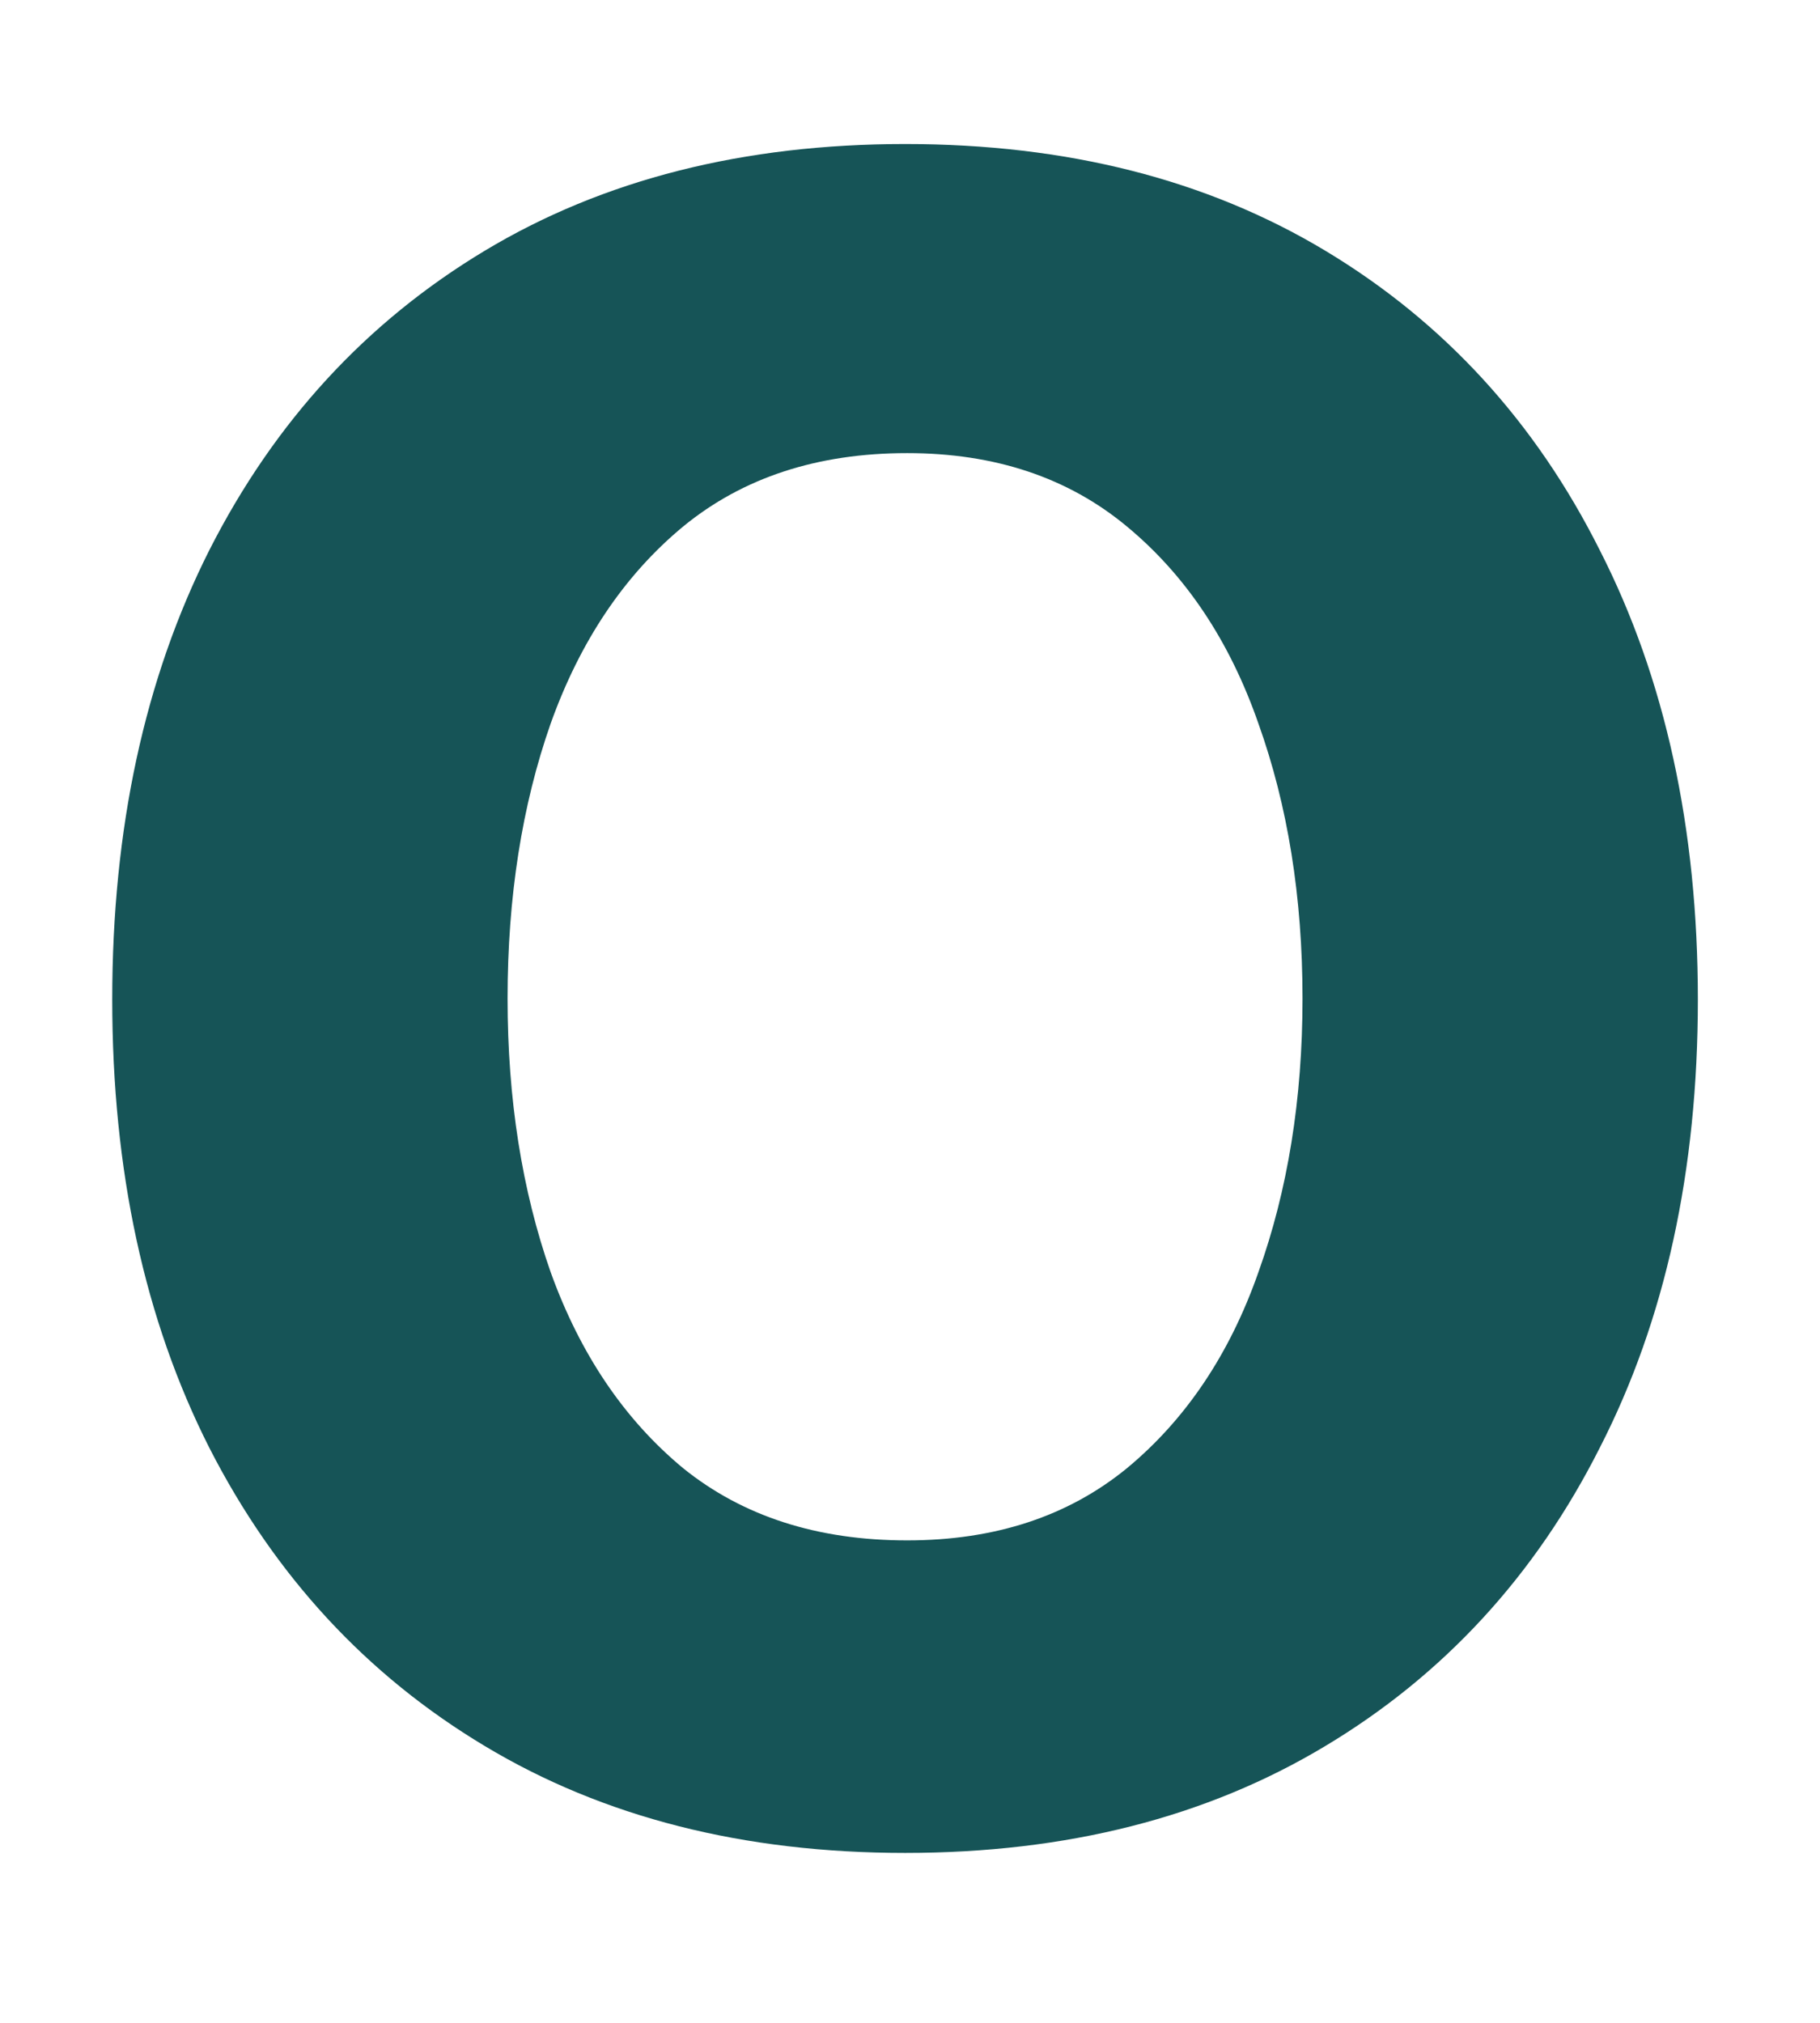 <?xml version="1.0" encoding="UTF-8" standalone="no"?><svg width='9' height='10' viewBox='0 0 9 10' fill='none' xmlns='http://www.w3.org/2000/svg'>
<path d='M4.476 9.16C3.677 9.16 2.984 8.984 2.398 8.632C1.812 8.281 1.358 7.789 1.035 7.157C0.715 6.525 0.555 5.786 0.555 4.941C0.555 4.096 0.715 3.355 1.035 2.72C1.358 2.084 1.812 1.591 2.398 1.239C2.984 0.887 3.677 0.712 4.476 0.712C5.275 0.712 5.967 0.887 6.553 1.239C7.139 1.591 7.592 2.084 7.911 2.72C8.235 3.355 8.396 4.096 8.396 4.941C8.396 5.786 8.235 6.525 7.911 7.157C7.592 7.789 7.139 8.281 6.553 8.632C5.967 8.984 5.275 9.16 4.476 9.16ZM4.486 7.615C4.92 7.615 5.282 7.496 5.573 7.258C5.864 7.017 6.081 6.694 6.223 6.289C6.368 5.884 6.441 5.433 6.441 4.936C6.441 4.435 6.368 3.982 6.223 3.577C6.081 3.169 5.864 2.844 5.573 2.603C5.282 2.361 4.92 2.24 4.486 2.24C4.042 2.24 3.673 2.361 3.378 2.603C3.087 2.844 2.869 3.169 2.723 3.577C2.581 3.982 2.51 4.435 2.51 4.936C2.51 5.433 2.581 5.884 2.723 6.289C2.869 6.694 3.087 7.017 3.378 7.258C3.673 7.496 4.042 7.615 4.486 7.615Z' fill='#165457'/>
</svg>
